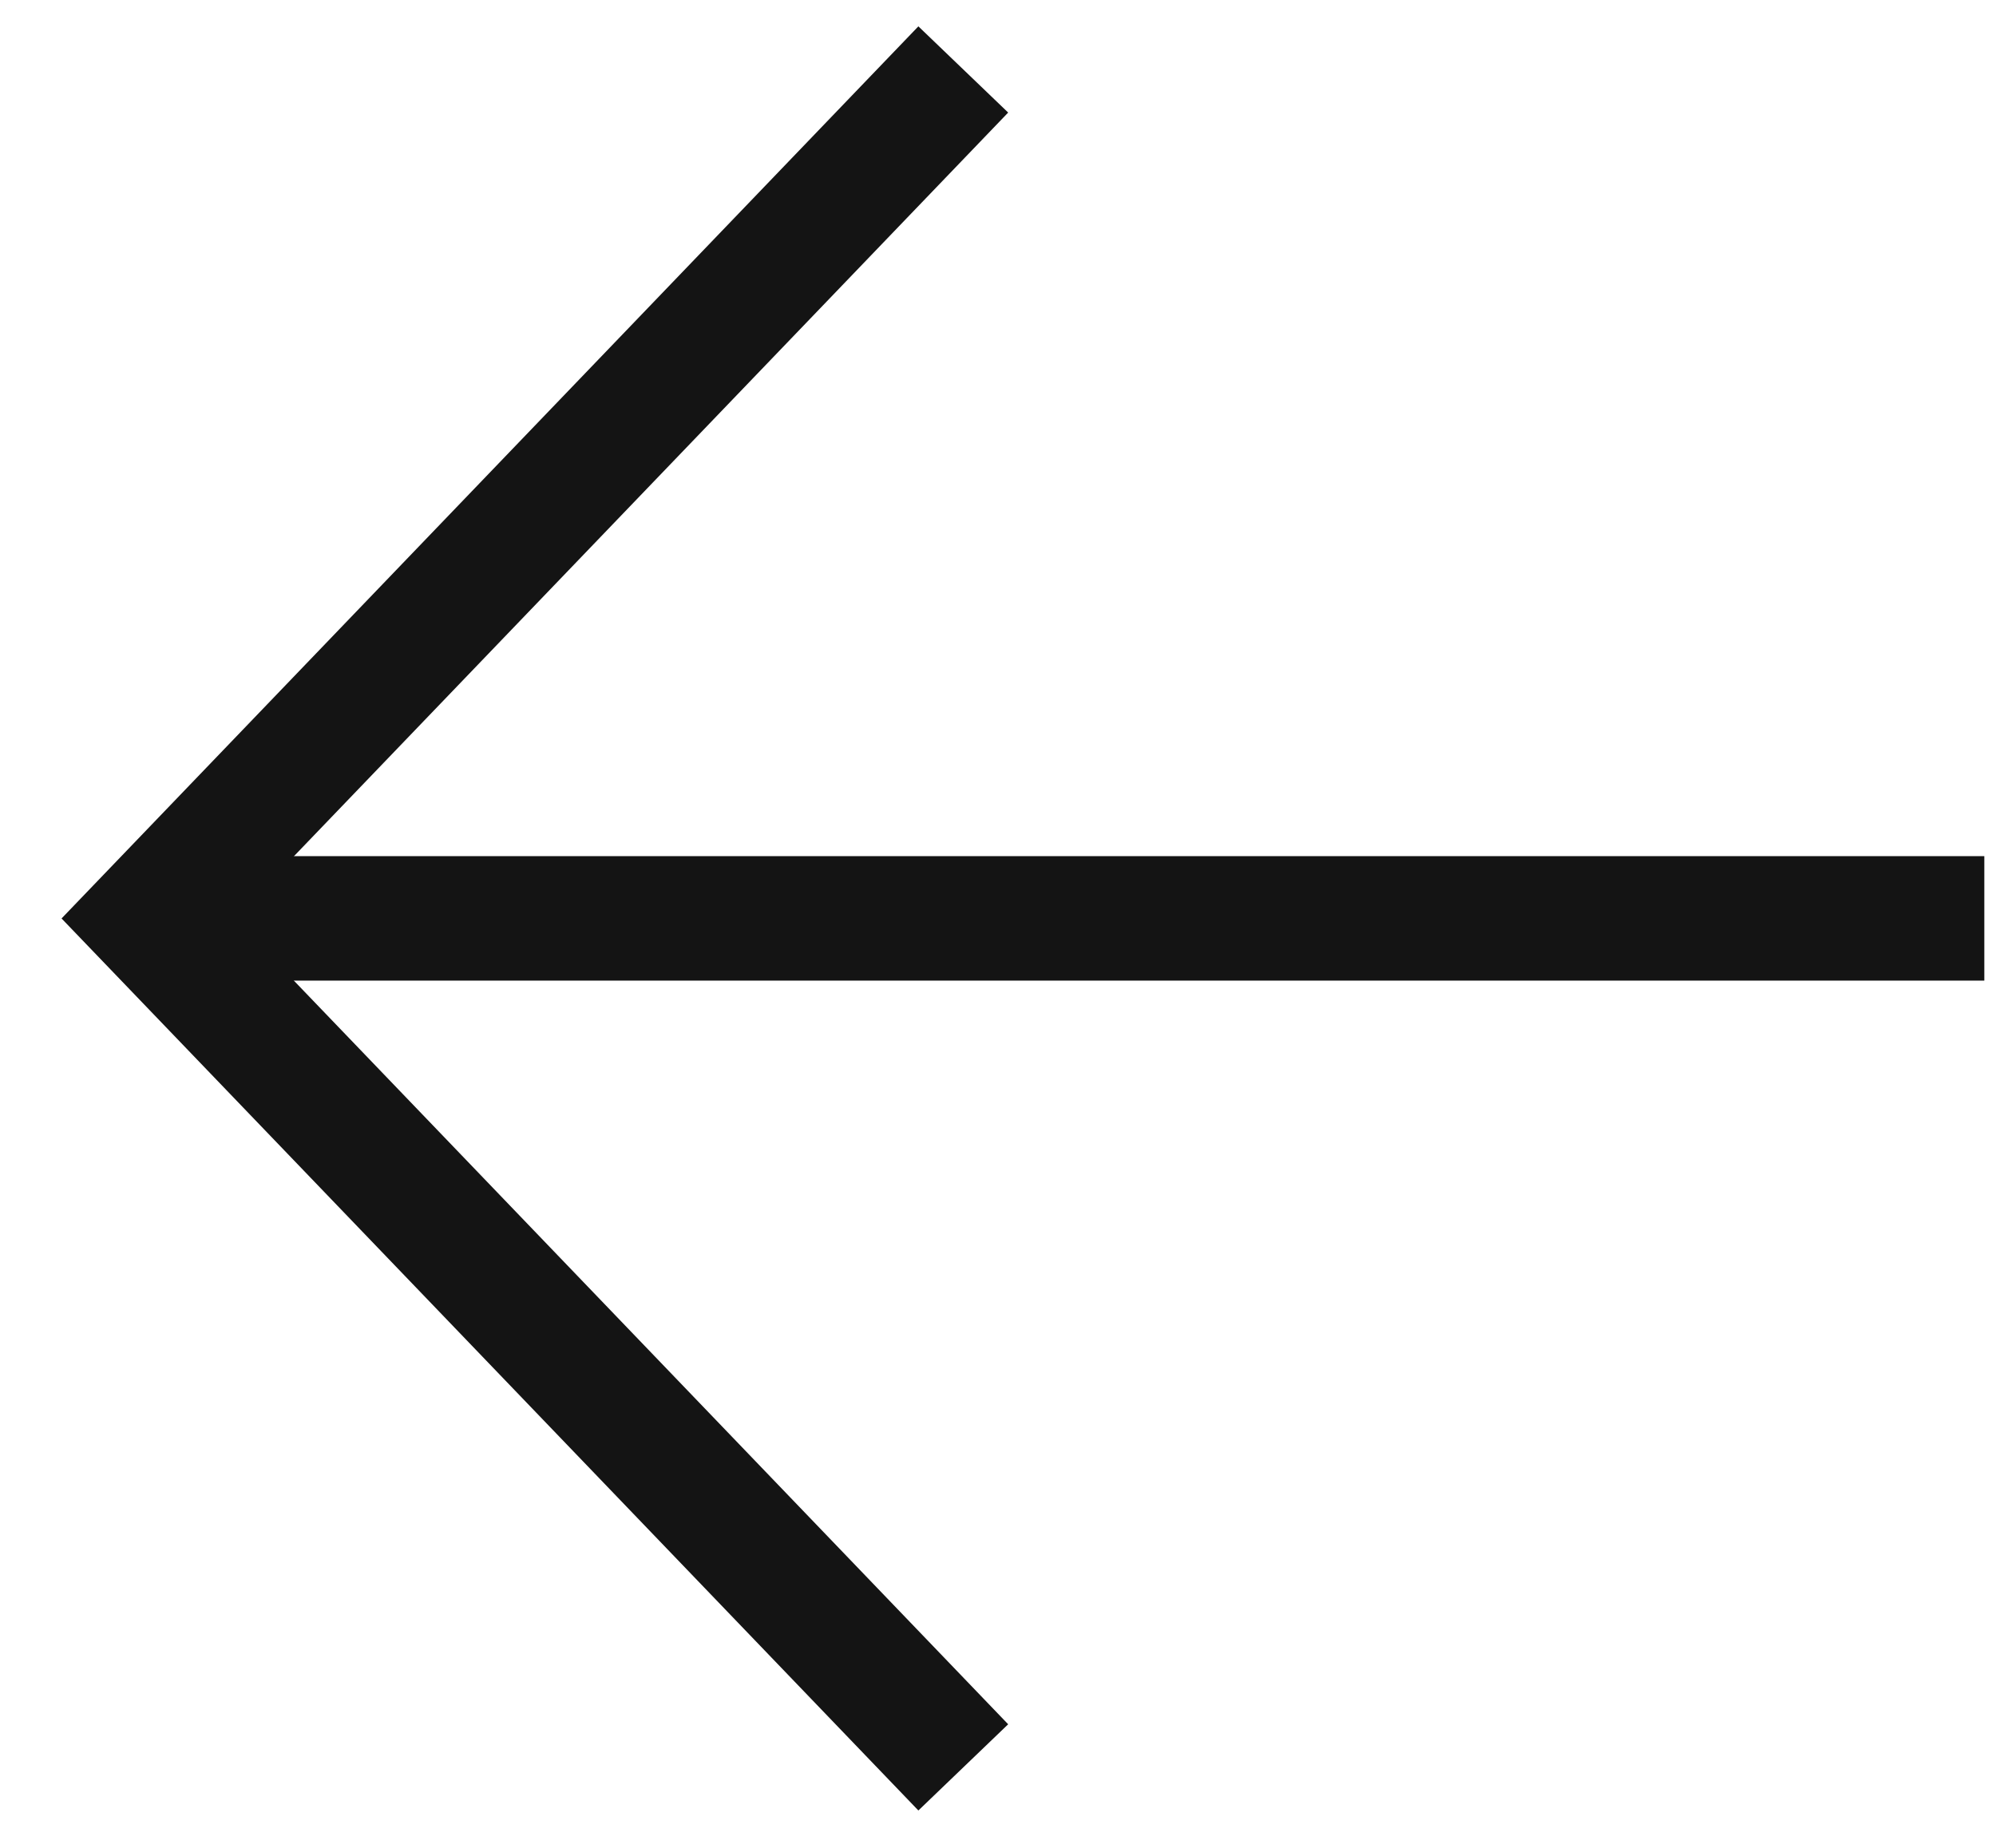 <svg width="27" height="25" viewBox="0 0 27 25" fill="none" xmlns="http://www.w3.org/2000/svg">
<path d="M12.447 23.304L2 12.426L12.447 1.547" stroke="#141414" stroke-width="1.684" stroke-linecap="square"/>
<path d="M2.865 12.425L26 12.425" stroke="#141414" stroke-width="1.684" stroke-linecap="square"/>
</svg>
